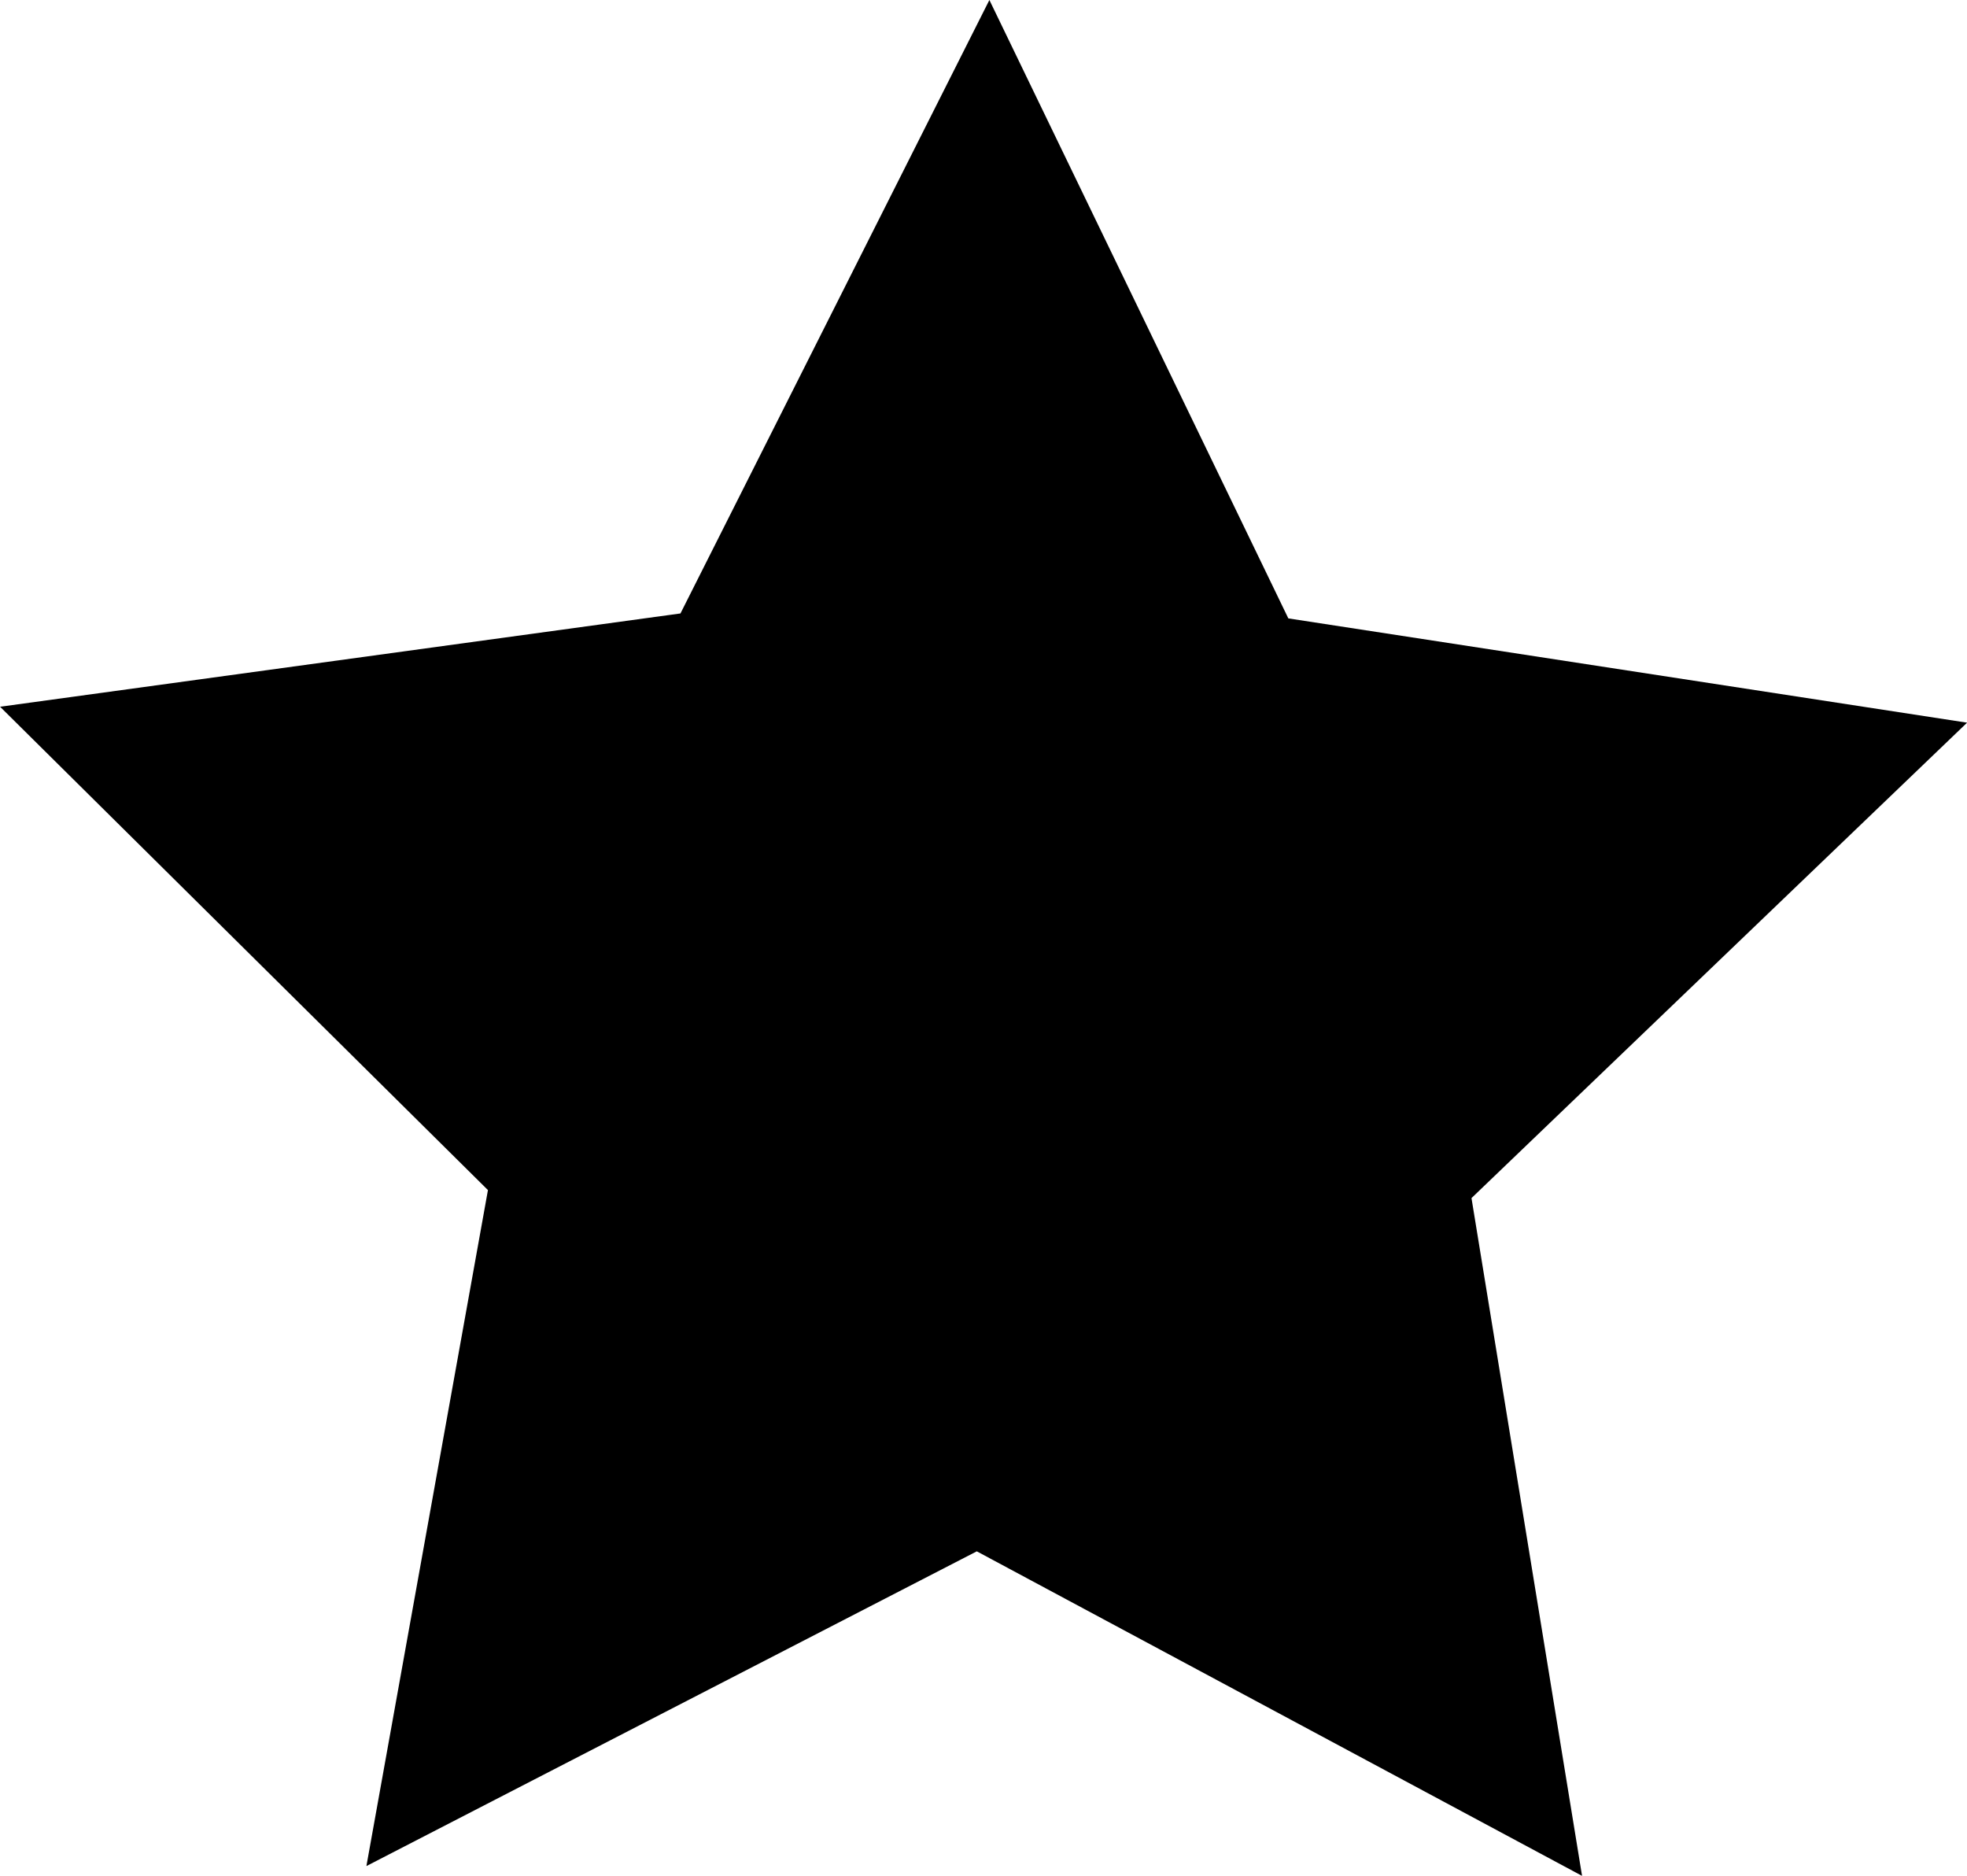 <?xml version="1.0" encoding="UTF-8" standalone="no"?>
<svg
   xmlns:dc="http://purl.org/dc/elements/1.1/"
   xmlns:cc="http://creativecommons.org/ns#"
   xmlns:rdf="http://www.w3.org/1999/02/22-rdf-syntax-ns#"
   xmlns:svg="http://www.w3.org/2000/svg"
   xmlns="http://www.w3.org/2000/svg"
   xmlns:sodipodi="http://sodipodi.sourceforge.net/DTD/sodipodi-0.dtd"
   xmlns:inkscape="http://www.inkscape.org/namespaces/inkscape"
   width="21.865mm"
   height="20.85mm"
   viewBox="0 0 21.865 20.85"
   version="1.1"
   id="svg8"
   inkscape:version="1.0.1 (3bc2e813f5, 2020-09-07)"
   sodipodi:docname="star.svg">
  <defs
     id="defs2" />
  <sodipodi:namedview
     id="base"
     pagecolor="#ffffff"
     bordercolor="#666666"
     borderopacity="1.0"
     inkscape:pageopacity="0.0"
     inkscape:pageshadow="2"
     inkscape:zoom="1.979899"
     inkscape:cx="56.311135"
     inkscape:cy="113.92289"
     inkscape:document-units="mm"
     inkscape:current-layer="layer1"
     inkscape:document-rotation="0"
     showgrid="false"
     inkscape:window-width="1254"
     inkscape:window-height="864"
     inkscape:window-x="2050"
     inkscape:window-y="130"
     inkscape:window-maximized="0" />
  <g
     inkscape:label="Layer 1"
     inkscape:groupmode="layer"
     id="layer1"
     transform="translate(-12.749,-12.292)">
    <path
       sodipodi:type="star"
       style="fill:#25213e;stroke-width:0.332;stop-color:#000000"
       id="path833"
       sodipodi:sides="5"
       sodipodi:cx="84.666664"
       sodipodi:cy="107.34524"
       sodipodi:r1="25.163111"
       sodipodi:r2="12.581555"
       sodipodi:arg1="0.99945885"
       sodipodi:arg2="1.6277774"
       inkscape:flatsided="false"
       inkscape:rounded="0"
       inkscape:randomized="0"
       d="m 98.274,128.512 -14.324,-8.606 -15.209,6.921 3.758,-16.282 -11.282,-12.326 16.646,-1.457 8.237,-14.539 6.53,15.381 16.373,3.341 -12.611,10.963 z"
       inkscape:transform-center-x="-0.44283409"
       inkscape:transform-center-y="-1.9778035" />
    <path
       sodipodi:type="star"
       style="fill:#000000;stroke-width:0.332;stop-color:#000000"
       id="path835"
       sodipodi:sides="5"
       sodipodi:cx="23.653353"
       sodipodi:cy="23.786987"
       sodipodi:r1="11.495697"
       sodipodi:r2="5.7478485"
       sodipodi:arg1="0.95054684"
       sodipodi:arg2="1.5788654"
       inkscape:flatsided="false"
       inkscape:rounded="0"
       inkscape:randomized="0"
       d="m 30.335,33.141 -6.728,-3.607 -6.785,3.498 1.351,-7.513 -5.423,-5.372 7.563,-1.037 3.434,-6.818 3.323,6.873 7.545,1.159 -5.509,5.284 z"
       inkscape:transform-center-x="-0.028663589"
       inkscape:transform-center-y="-1.070445" />
  </g>
</svg>
